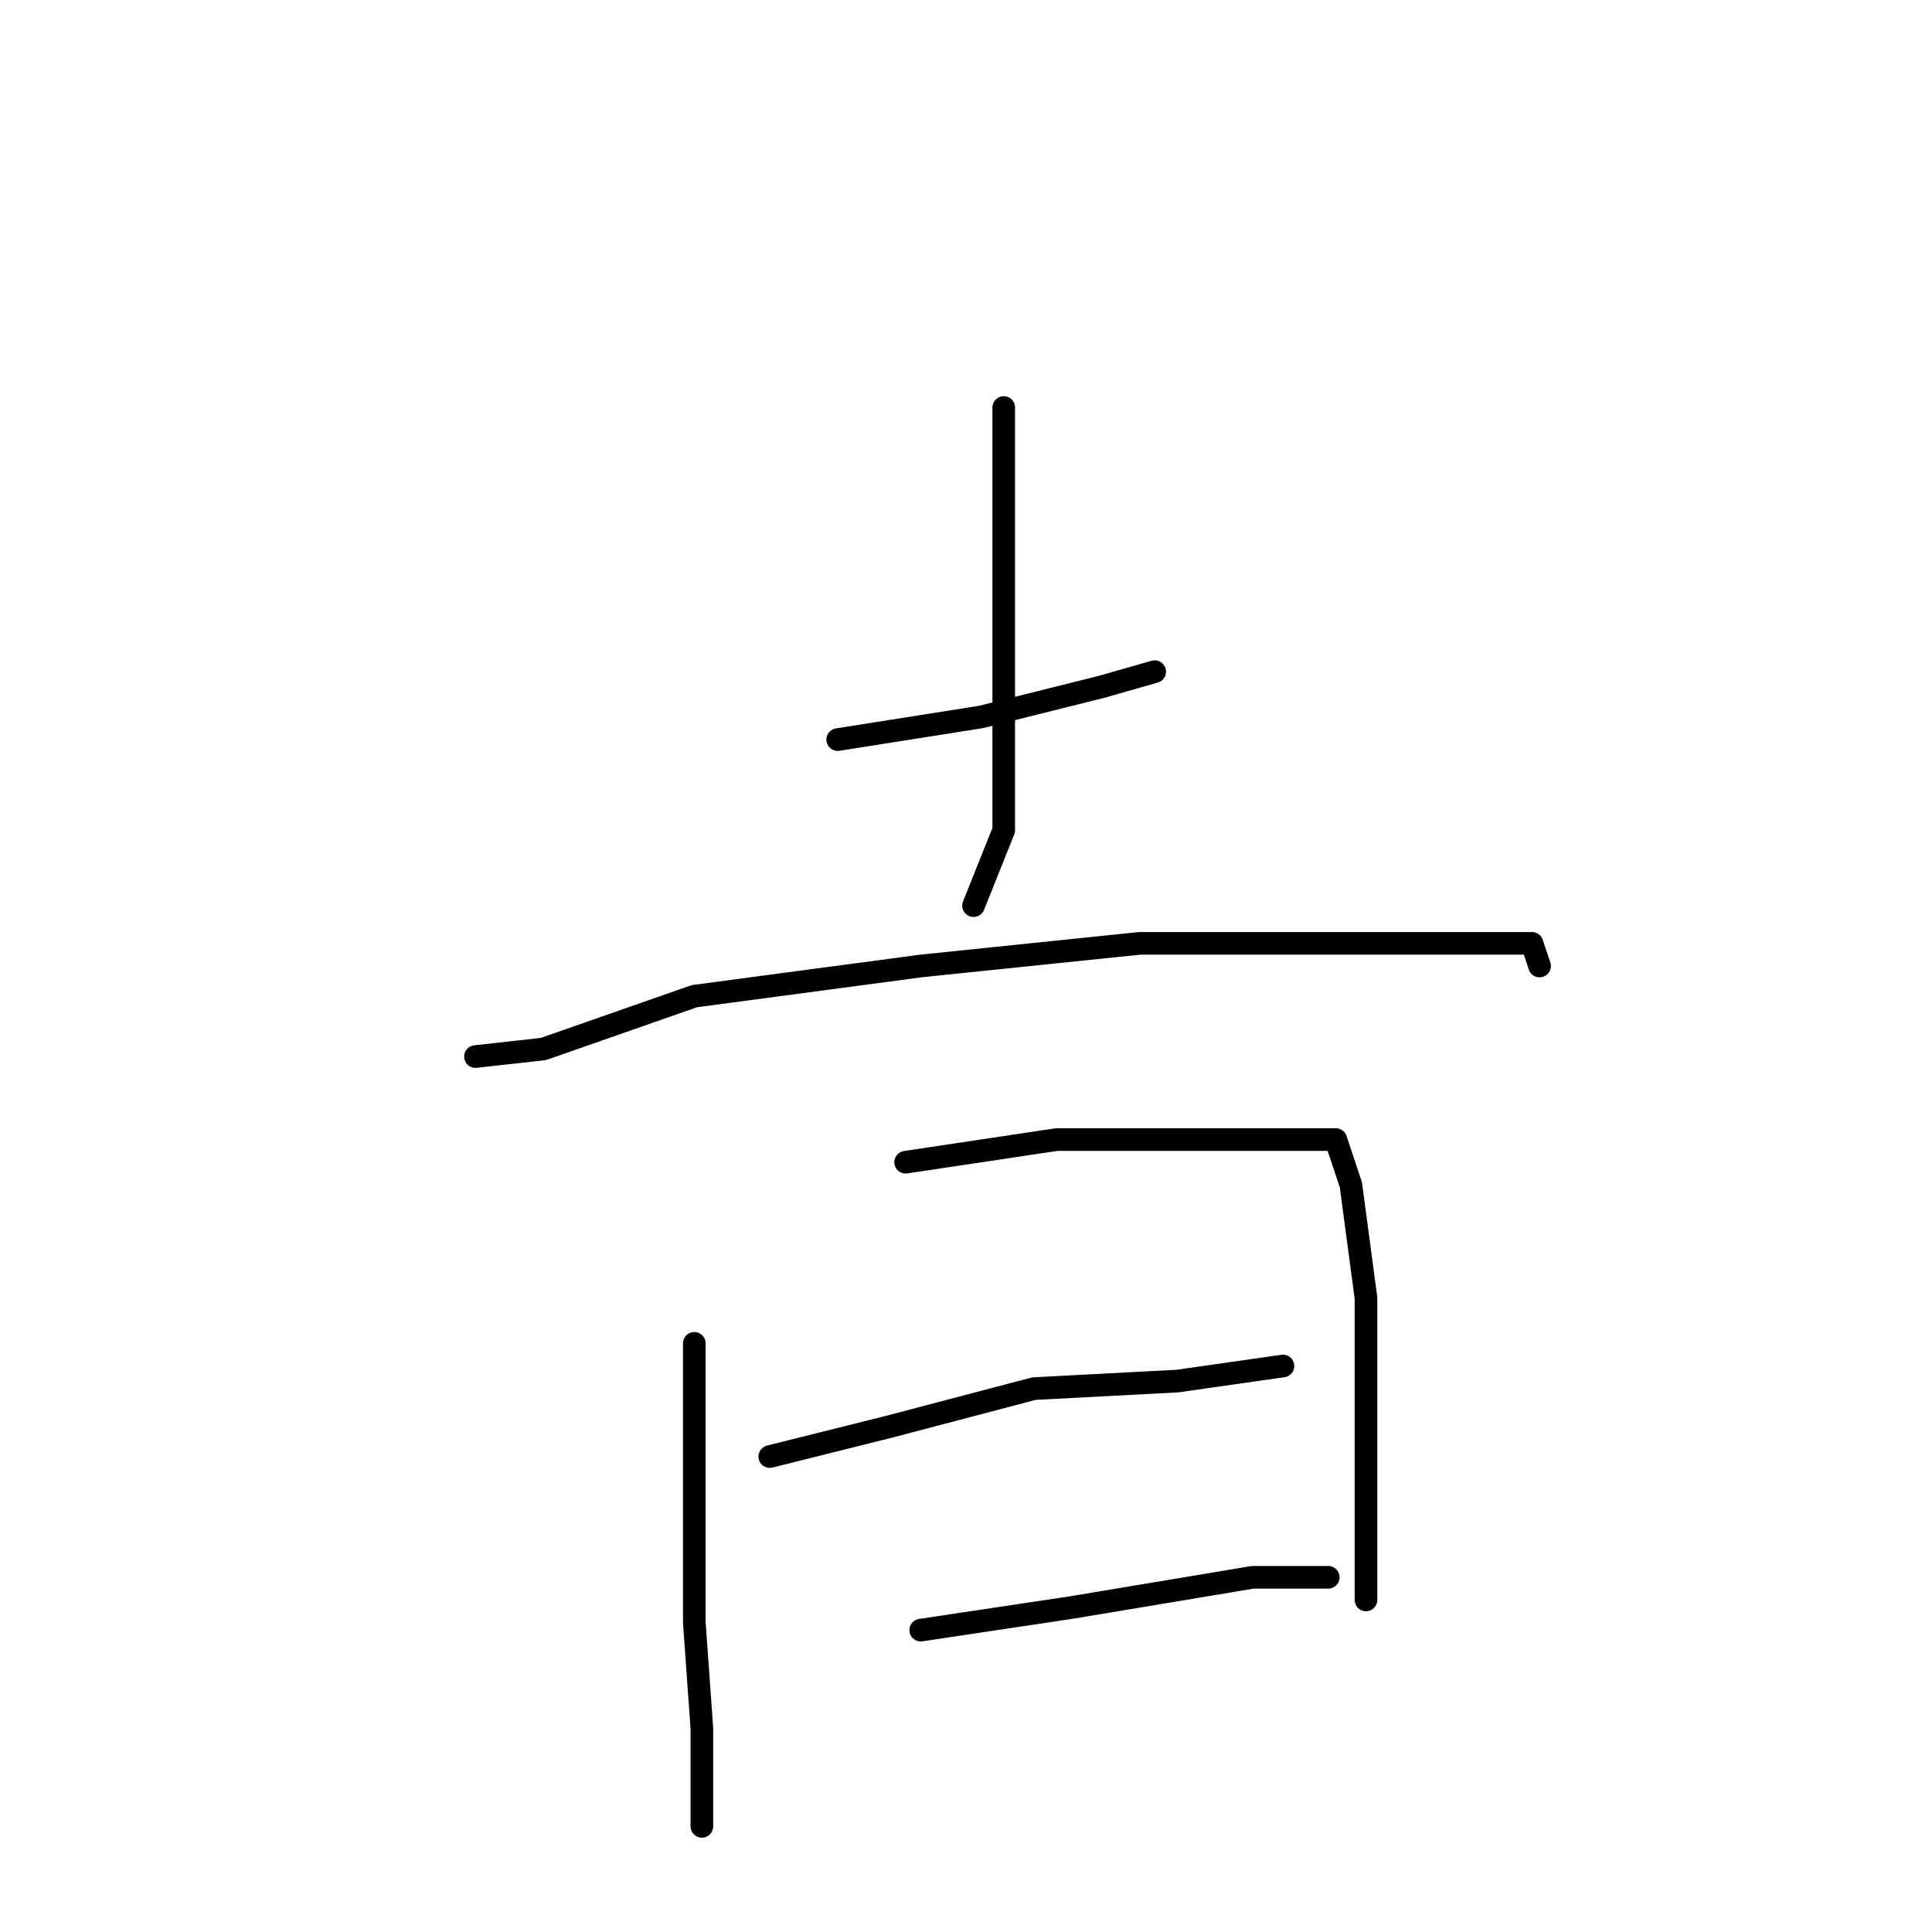 <?xml version="1.0" standalone="no"?>
    <svg width="256" height="256" xmlns="http://www.w3.org/2000/svg" version="1.1">
    <polyline stroke="black" stroke-width="3" stroke-linecap="round" fill="transparent" stroke-linejoin="round" points="111 98 130 95 146 91 153 89 153 89 " />
        <polyline stroke="black" stroke-width="3" stroke-linecap="round" fill="transparent" stroke-linejoin="round" points="133 54 133 72 133 91 133 110 129 120 129 120 " />
        <polyline stroke="black" stroke-width="3" stroke-linecap="round" fill="transparent" stroke-linejoin="round" points="63 140 72 139 92 132 122 128 151 125 175 125 195 125 203 125 204 128 204 128 " />
        <polyline stroke="black" stroke-width="3" stroke-linecap="round" fill="transparent" stroke-linejoin="round" points="92 178 92 194 92 215 93 229 93 239 93 242 93 242 " />
        <polyline stroke="black" stroke-width="3" stroke-linecap="round" fill="transparent" stroke-linejoin="round" points="120 154 140 151 159 151 170 151 177 151 179 157 181 172 181 190 181 204 181 212 181 212 " />
        <polyline stroke="black" stroke-width="3" stroke-linecap="round" fill="transparent" stroke-linejoin="round" points="102 193 118 189 137 184 156 183 170 181 170 181 " />
        <polyline stroke="black" stroke-width="3" stroke-linecap="round" fill="transparent" stroke-linejoin="round" points="122 216 142 213 166 209 176 209 176 209 " />
        </svg>